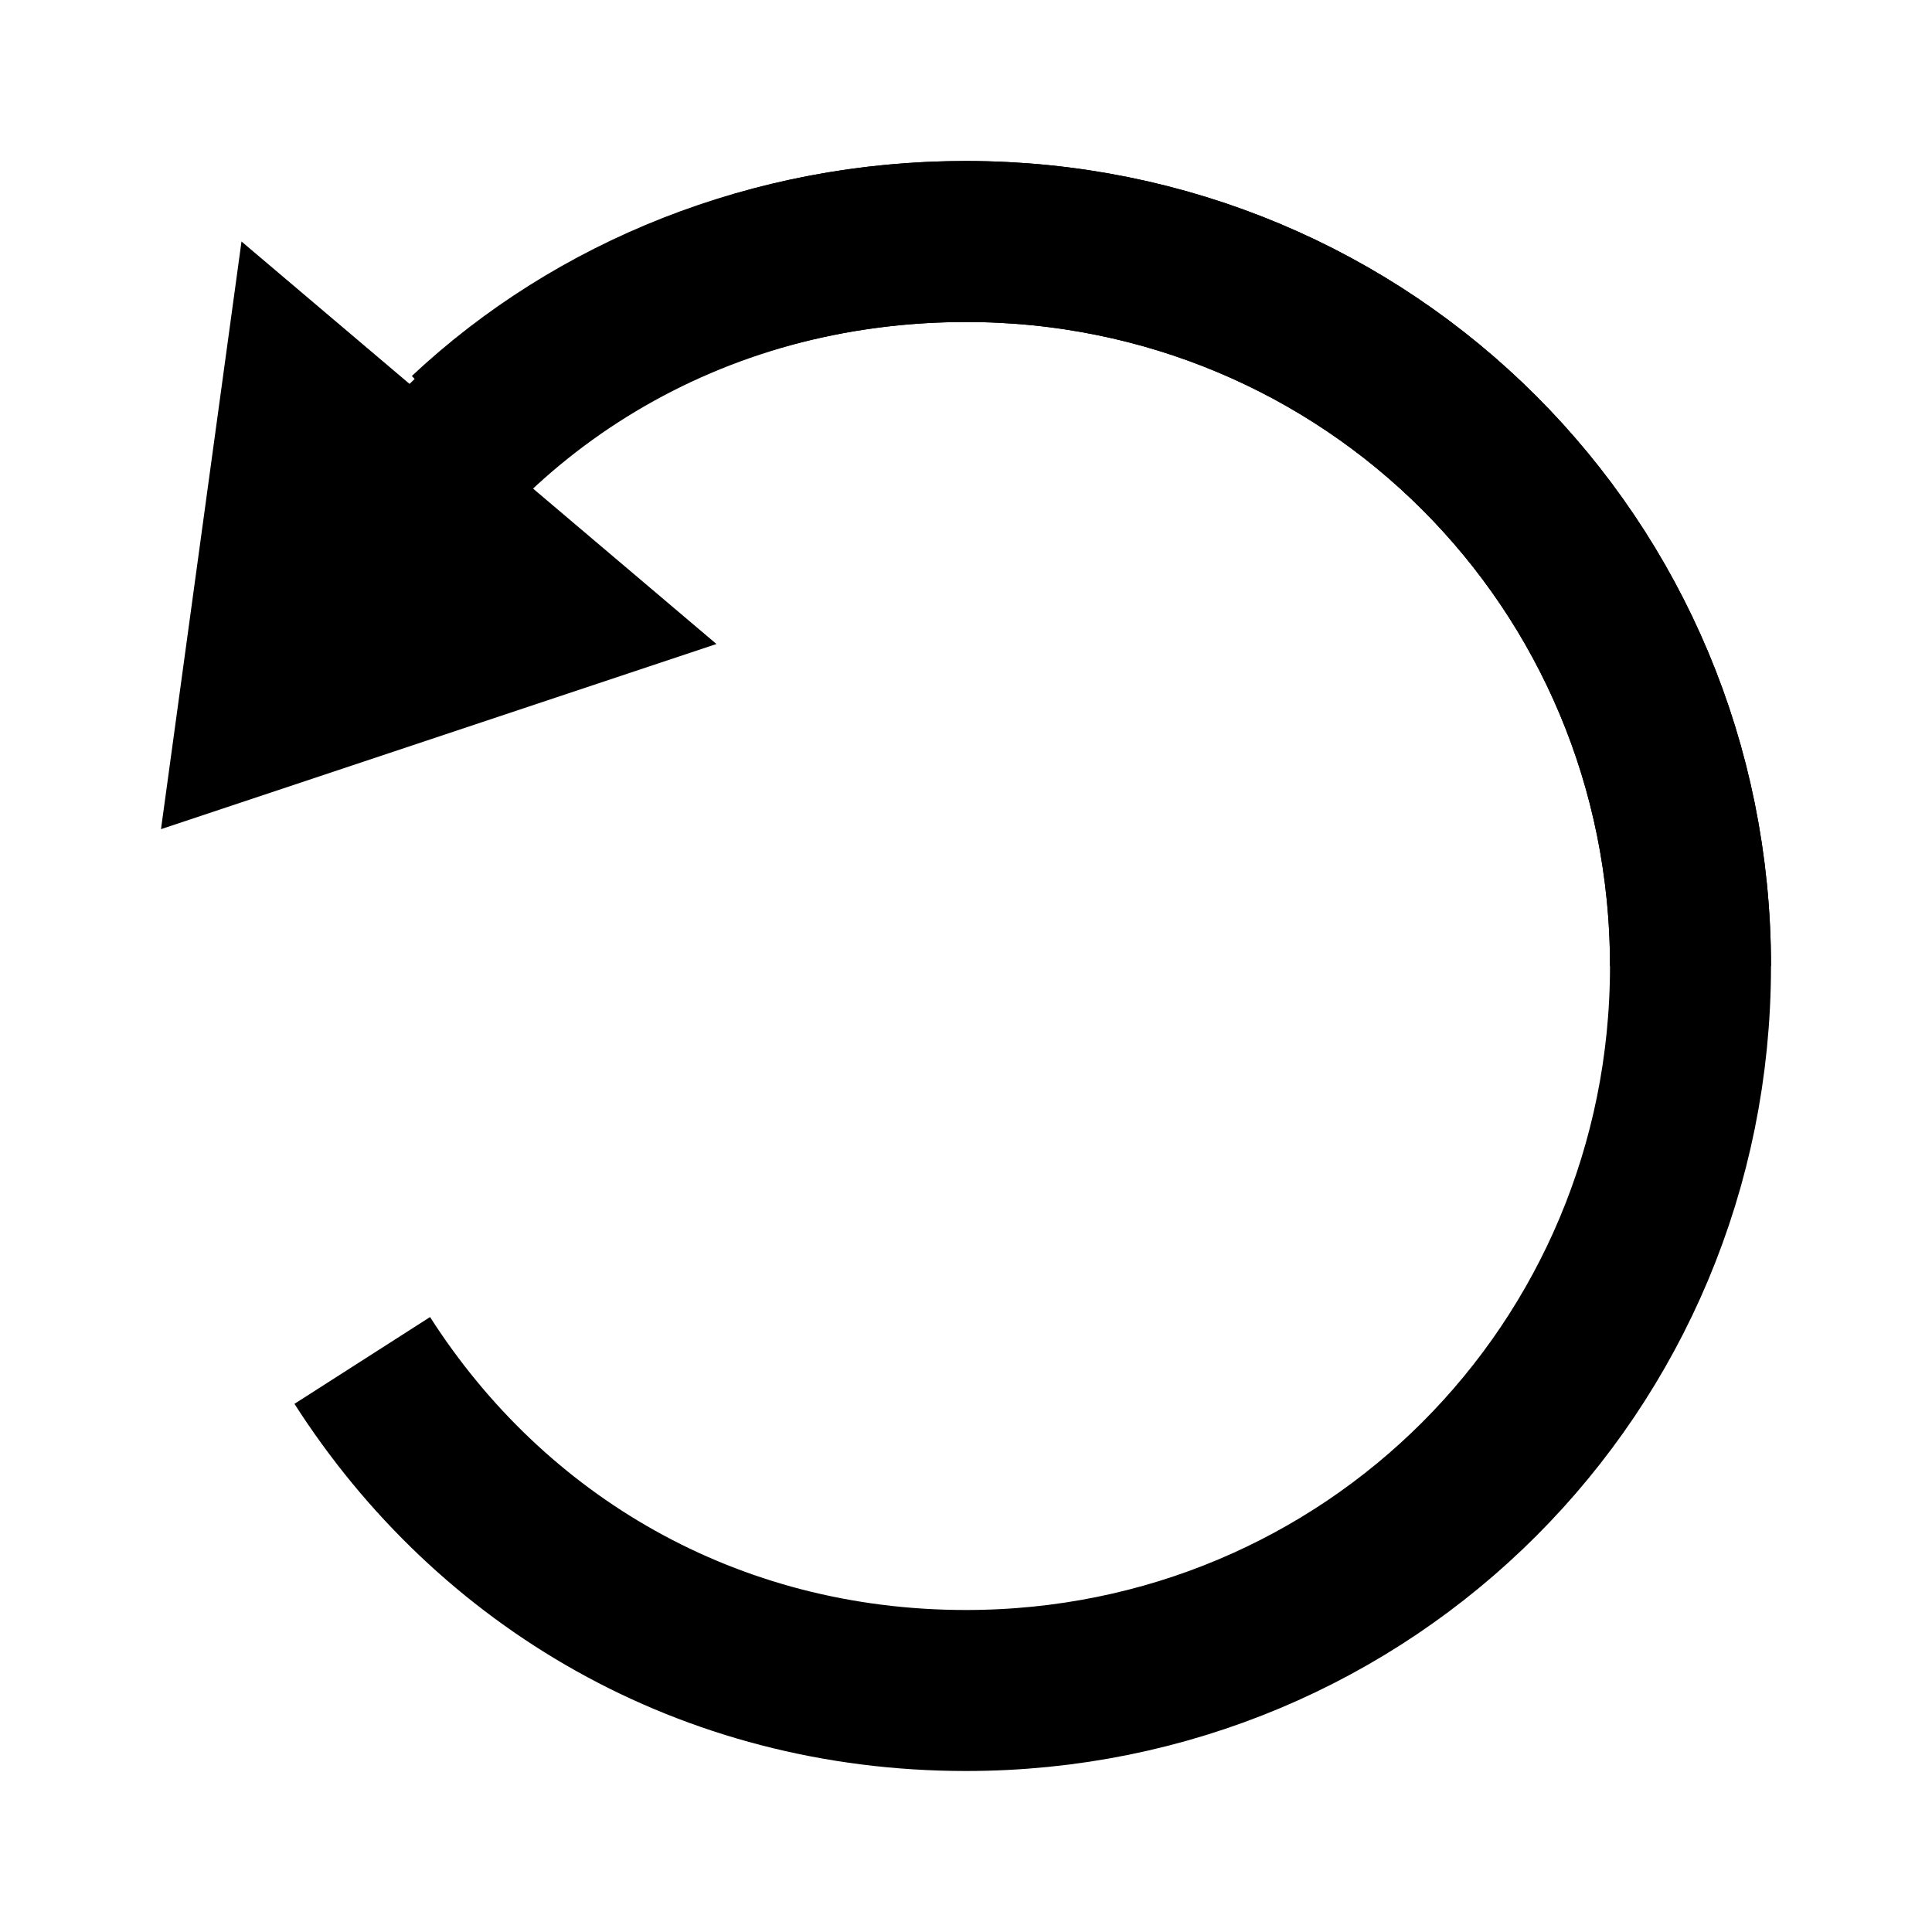 <?xml version="1.0" encoding="utf-8"?>
<!-- Generator: Adobe Illustrator 18.0.0, SVG Export Plug-In . SVG Version: 6.00 Build 0)  -->
<!DOCTYPE svg PUBLIC "-//W3C//DTD SVG 1.0//EN" "http://www.w3.org/TR/2001/REC-SVG-20010904/DTD/svg10.dtd">
<svg version="1.0" xmlns="http://www.w3.org/2000/svg" xmlns:xlink="http://www.w3.org/1999/xlink" x="0px" y="0px"
	 viewBox="0 0 24 24" enable-background="new 0 0 24 24" xml:space="preserve">
<polygon points="3,3 2,10.3 8.9,8 "/>
<path fill="none" stroke="#000000" stroke-width="2" stroke-linejoin="round" stroke-miterlimit="10" d="M5.8,5.4
	C7.4,3.9,9.6,3,12,3c5,0,9,4,9,9"/>
<path fill="none" stroke="#000000" stroke-width="2" stroke-linejoin="round" stroke-miterlimit="10" d="
	M21,12c0,5-4,9-9,9c-3.2,0-5.9-1.6-7.5-4.1"/>
<path fill="none" stroke="#000000" stroke-width="2" stroke-linejoin="round" stroke-miterlimit="10" d="M4.2,7.6
	C5.7,4.8,8.6,3,12,3c5,0,9,4,9,9"/>
</svg>
